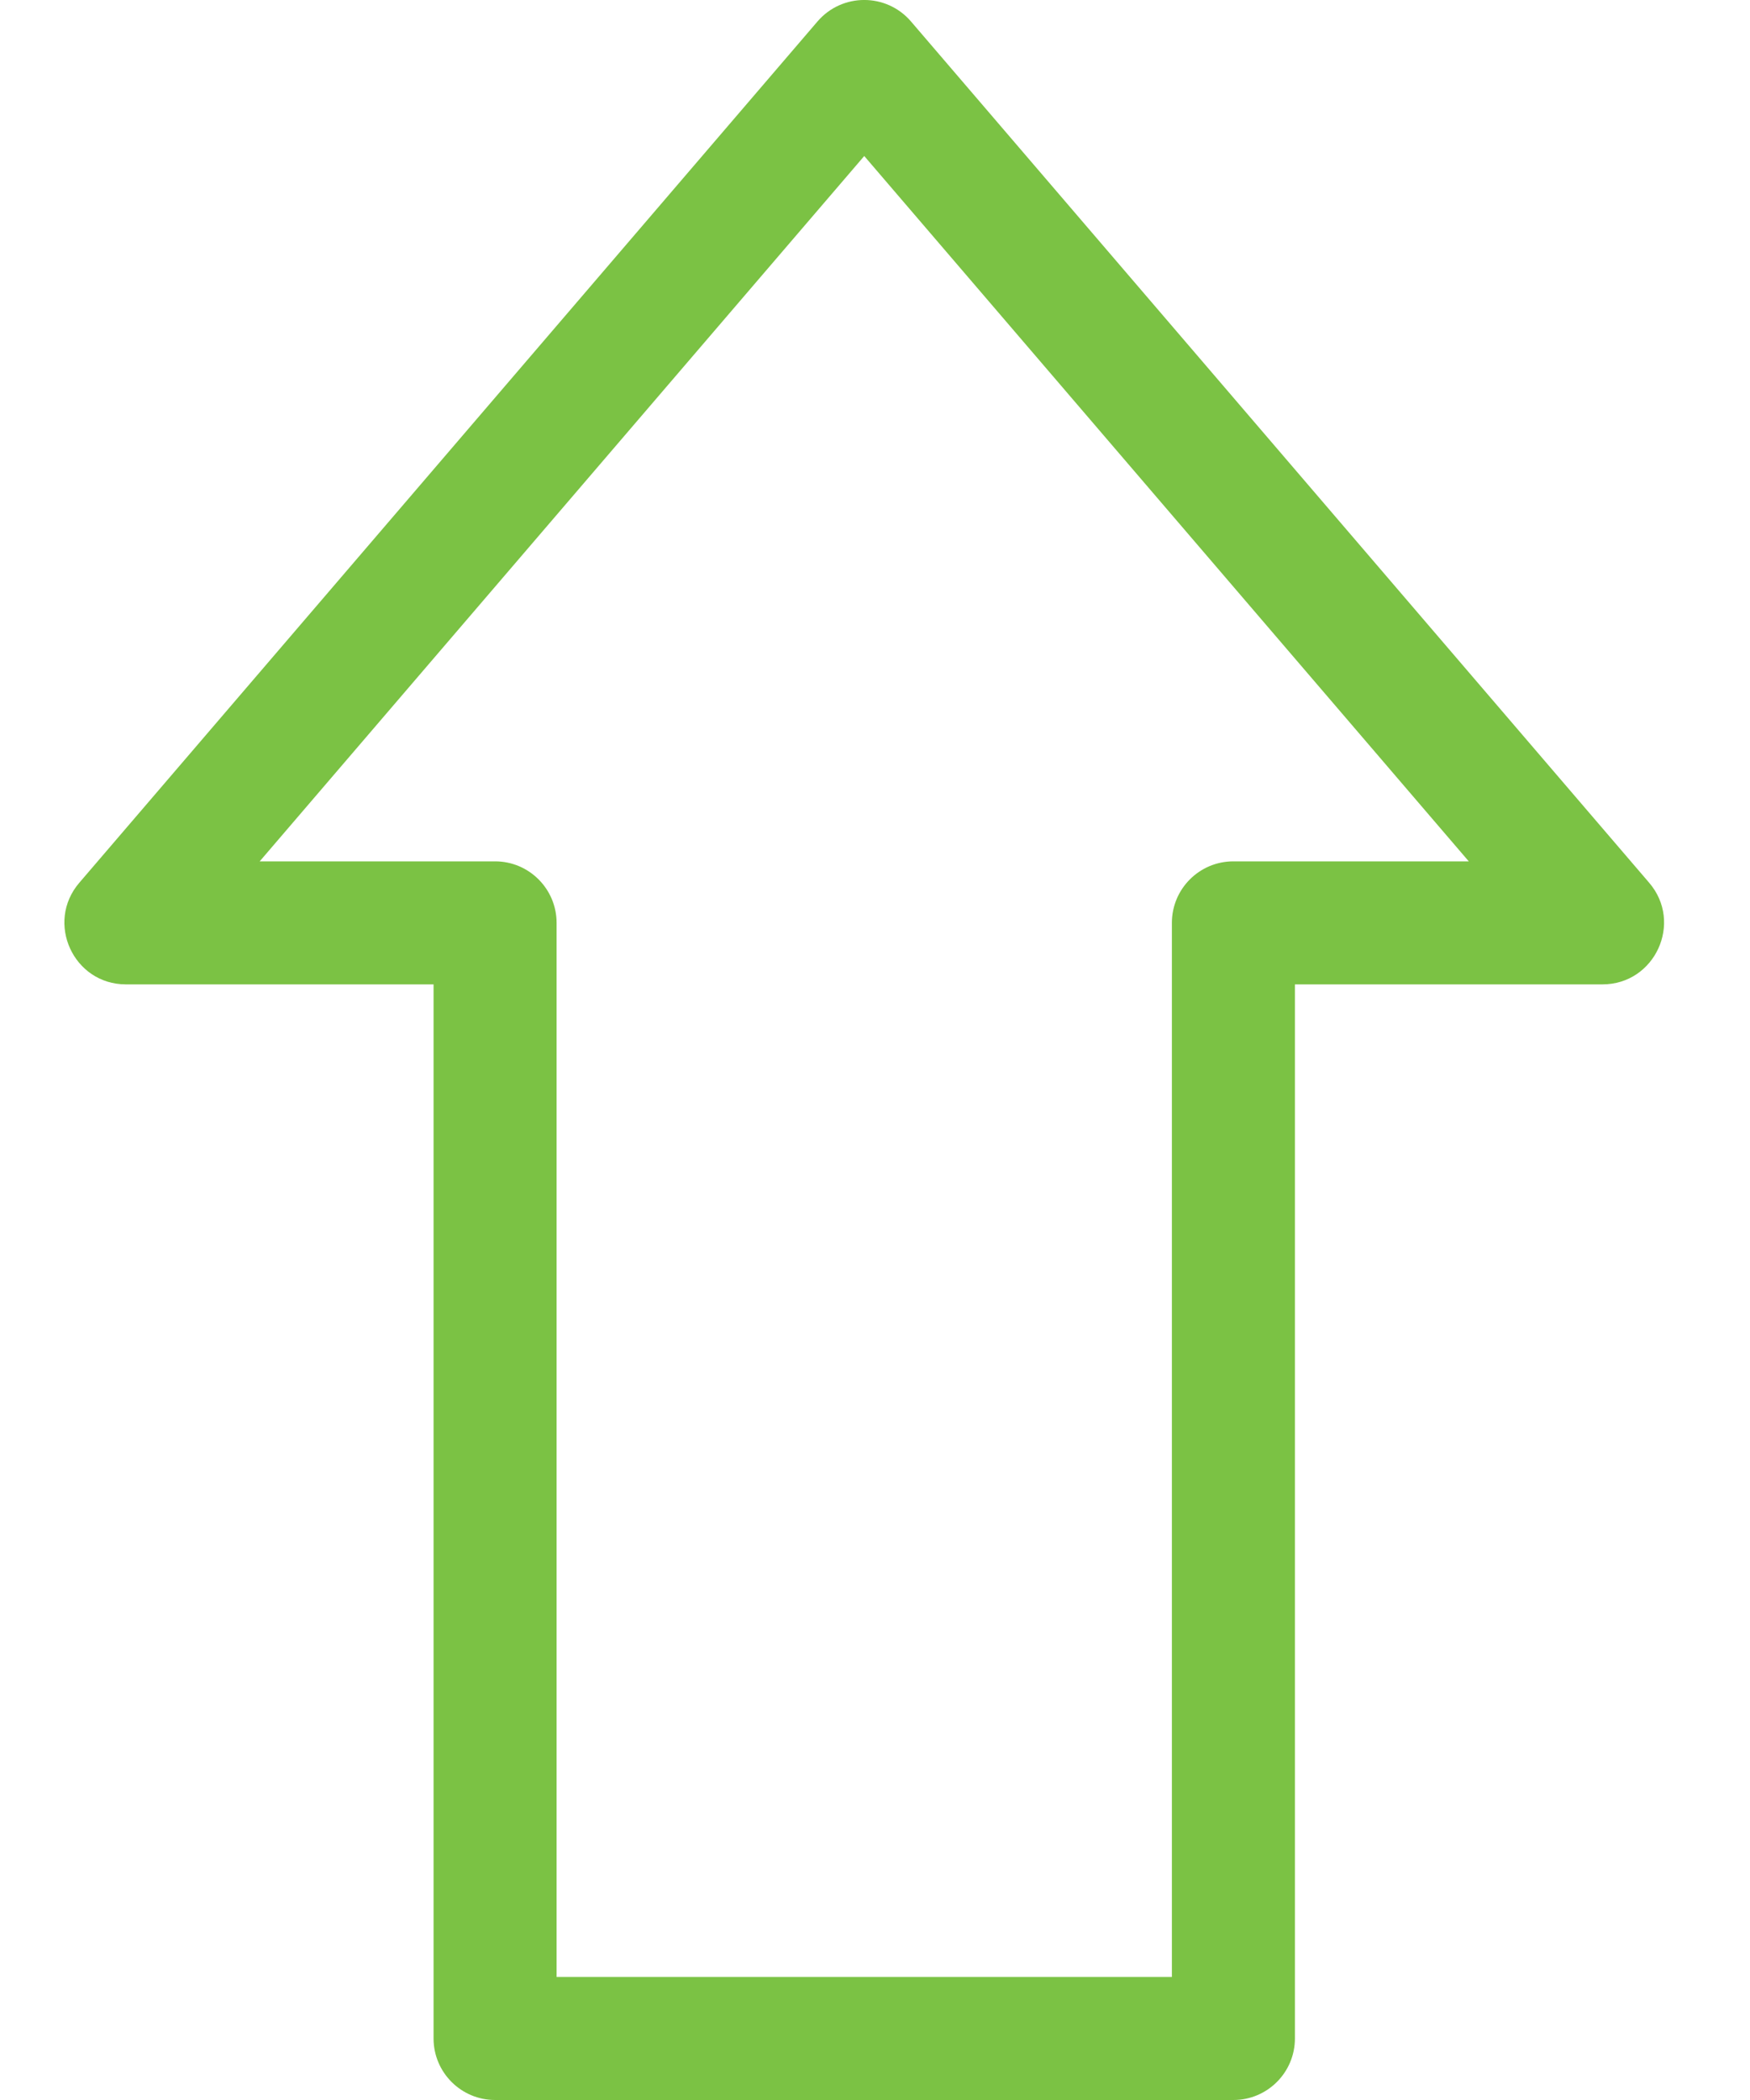 <svg width="20" height="24" viewBox="0 0 20 24" fill="none" xmlns="http://www.w3.org/2000/svg">
<path d="M14.799 23.297L14.799 11.25L18.314 11.25C18.914 11.25 19.238 10.544 18.848 10.089L10.411 0.245C10.13 -0.082 9.624 -0.082 9.343 0.245L0.906 10.089C0.516 10.544 0.839 11.25 1.439 11.25L4.955 11.25L4.955 23.297C4.955 23.685 5.27 24 5.658 24L14.096 24C14.484 24 14.799 23.685 14.799 23.297ZM6.361 22.594L6.361 10.547C6.361 10.159 6.046 9.844 5.658 9.844L2.968 9.844L9.877 1.783L16.786 9.844L14.096 9.844C13.707 9.844 13.393 10.159 13.393 10.547L13.393 22.594L6.361 22.594Z" fill="#7BC244"/>
</svg>

